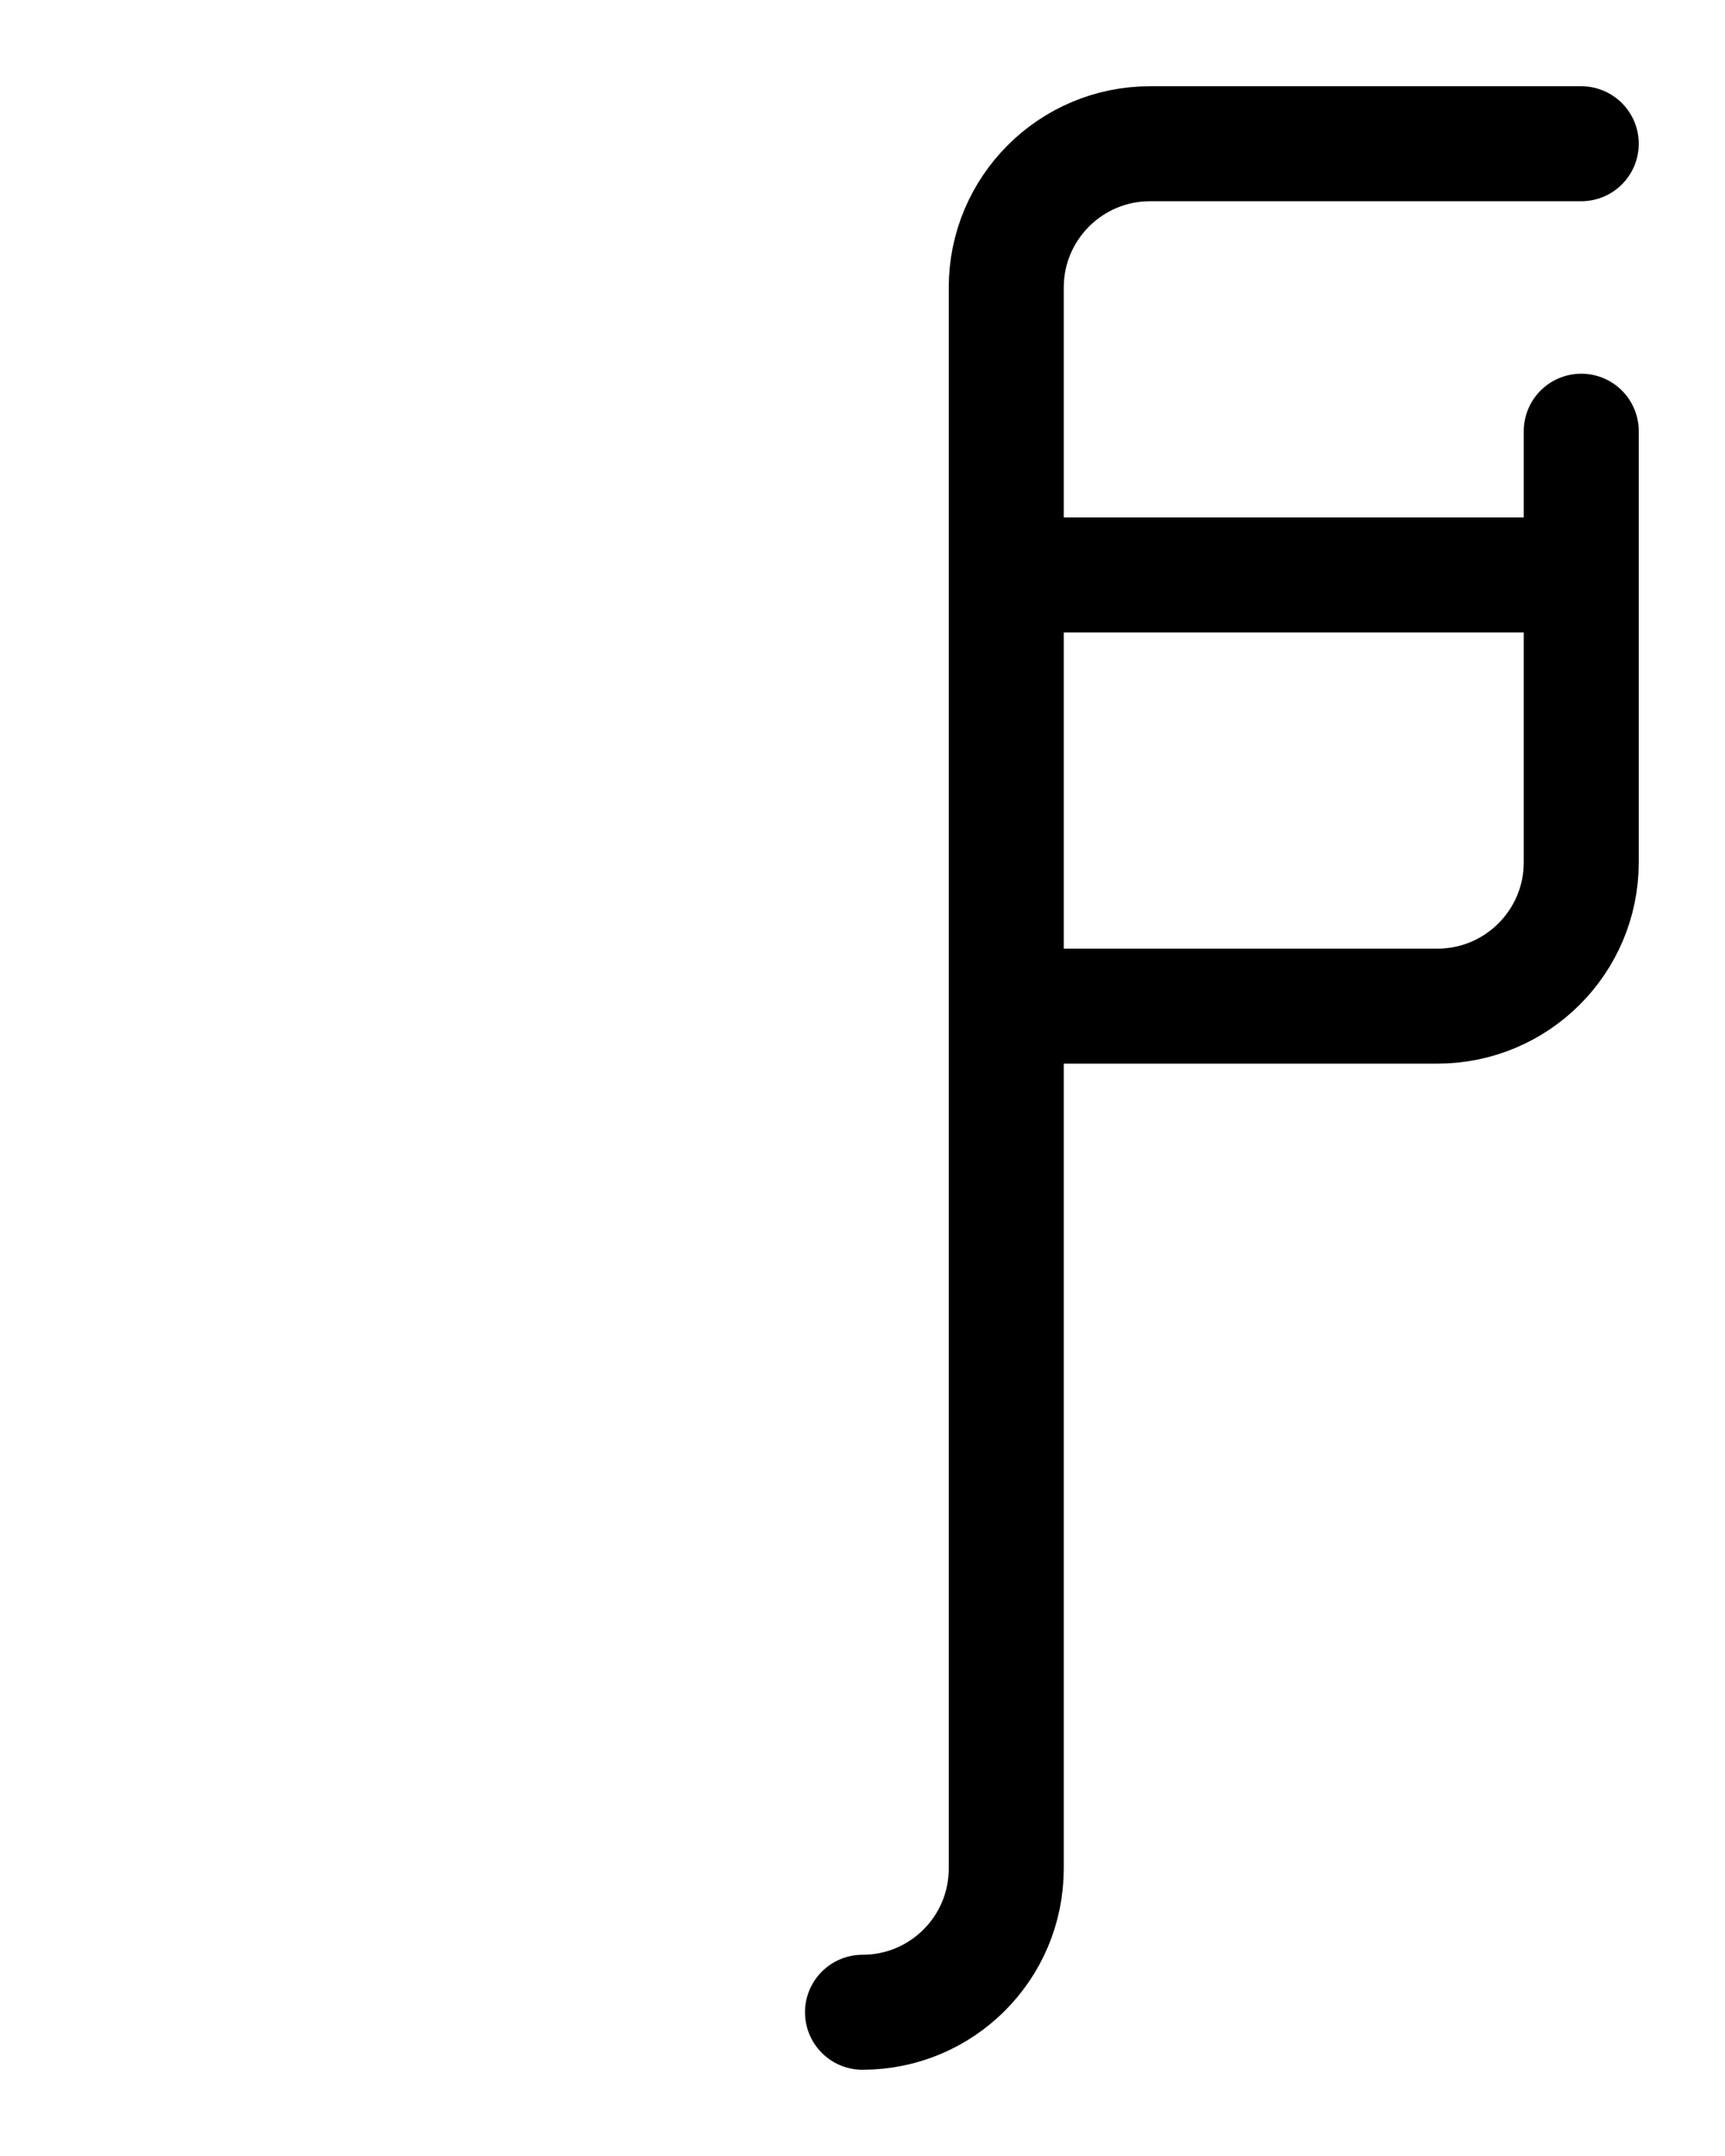 <?xml version="1.0" encoding="utf-8"?>
<!-- Generator: Adobe Illustrator 26.0.0, SVG Export Plug-In . SVG Version: 6.00 Build 0)  -->
<svg version="1.1" id="图层_1" xmlns="http://www.w3.org/2000/svg" xmlns:xlink="http://www.w3.org/1999/xlink" x="0px" y="0px"
	 viewBox="0 0 720 900" style="enable-background:new 0 0 720 900;" xml:space="preserve">
<style type="text/css">
	.st0{fill:none;stroke:#000000;stroke-width:48;stroke-linecap:round;stroke-linejoin:round;stroke-miterlimit:10;}
</style>
<path class="st0" d="M660,240H420"/>
<path class="st0" d="M660,180v180l0,0c0,33.1-26.9,60-60,60H420"/>
<path class="st0" d="M360,840c33.1,0,60-26.8,60-60V120c0-33.1,26.9-60,60-60h180"/>
</svg>
